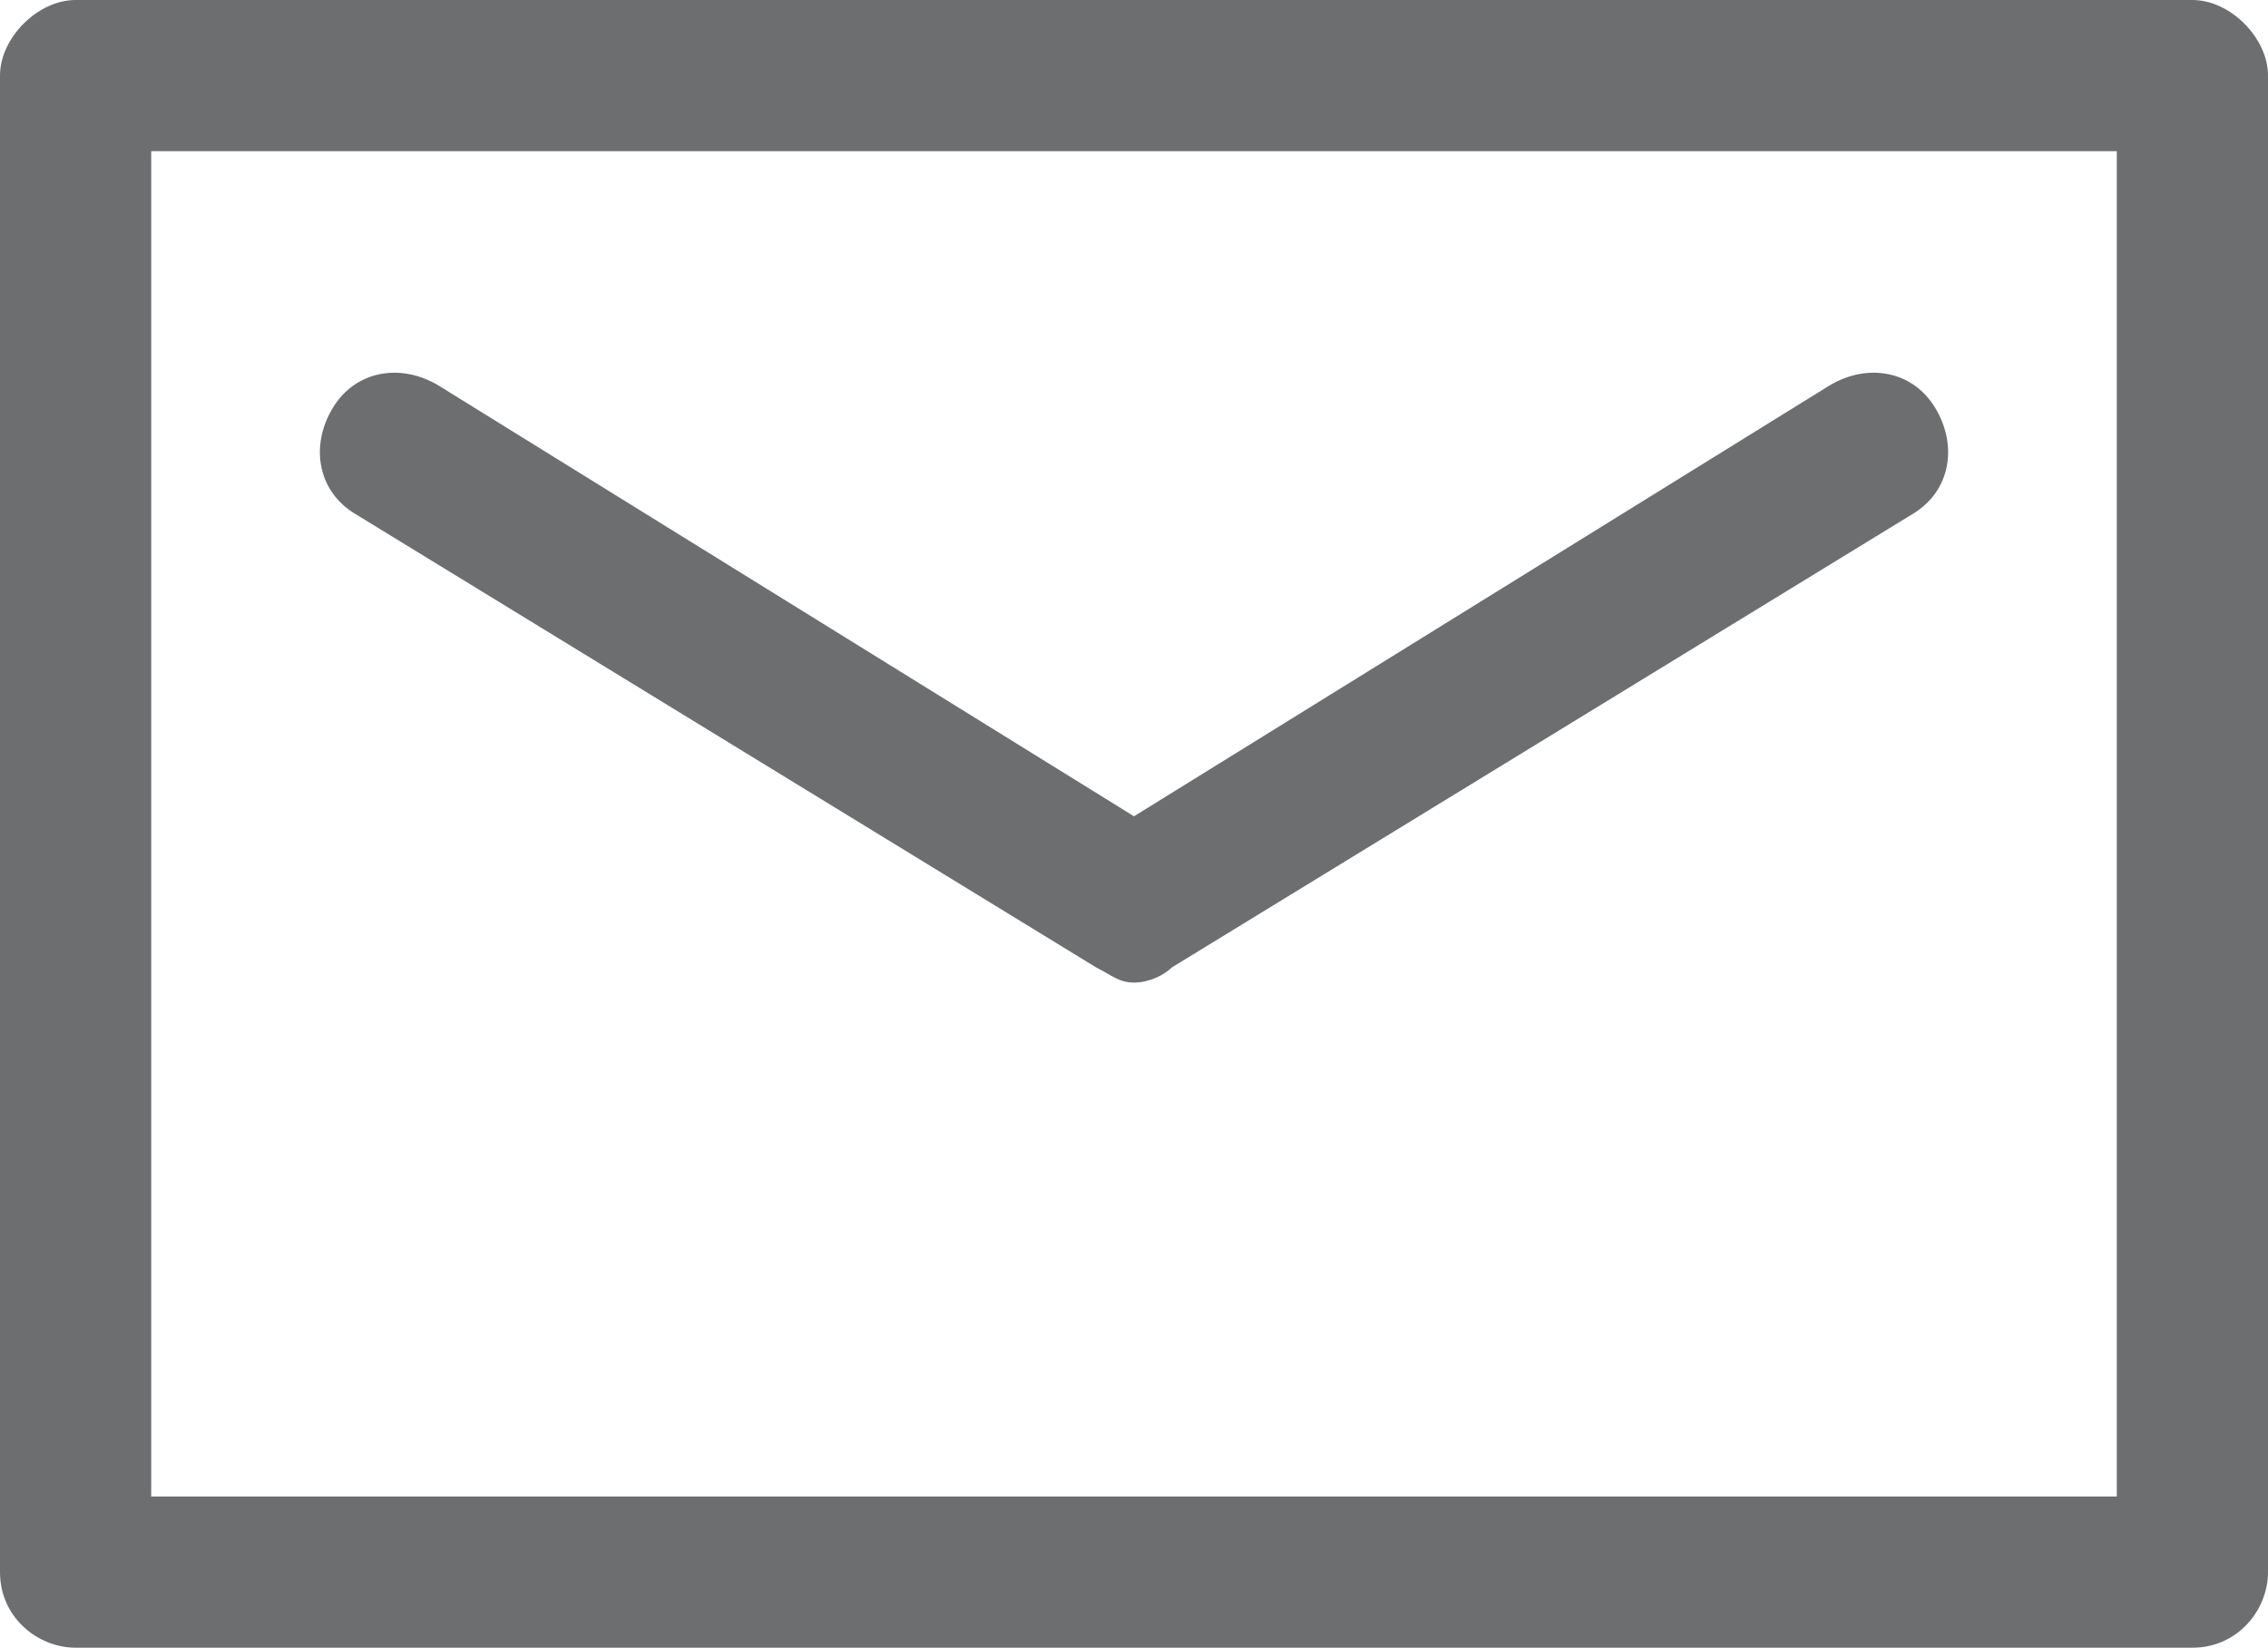 <!-- Generator: Adobe Illustrator 19.0.0, SVG Export Plug-In  -->
<svg version="1.1"
	 xmlns="http://www.w3.org/2000/svg" xmlns:xlink="http://www.w3.org/1999/xlink" xmlns:a="http://ns.adobe.com/AdobeSVGViewerExtensions/3.0/"
	 x="0px" y="0px" width="30px" height="21.8px" viewBox="0 0 30 21.8" enable-background="new 0 0 30 21.8" xml:space="preserve">
<defs>
</defs>
<g>
	<g>
		<path fill="#6D6E70" d="M29,0H1C0.5,0,0,0.5,0,1v19.8c0,0.6,0.5,1,1,1h28c0.6,0,1-0.5,1-1V1C30,0.5,29.5,0,29,0z M28,19.8H2V2H28
			V19.8z"/>
		<path fill="#6D6E70" d="M4.7,6.8l9.8,6c0.2,0.1,0.3,0.2,0.5,0.2s0.4-0.1,0.5-0.2l9.8-6c0.5-0.3,0.6-0.9,0.3-1.4
			c-0.3-0.5-0.9-0.6-1.4-0.3L15,10.8L5.8,5.1C5.3,4.8,4.7,4.9,4.4,5.4C4.1,5.9,4.2,6.5,4.7,6.8z"/>
	</g>
</g>
</svg>
